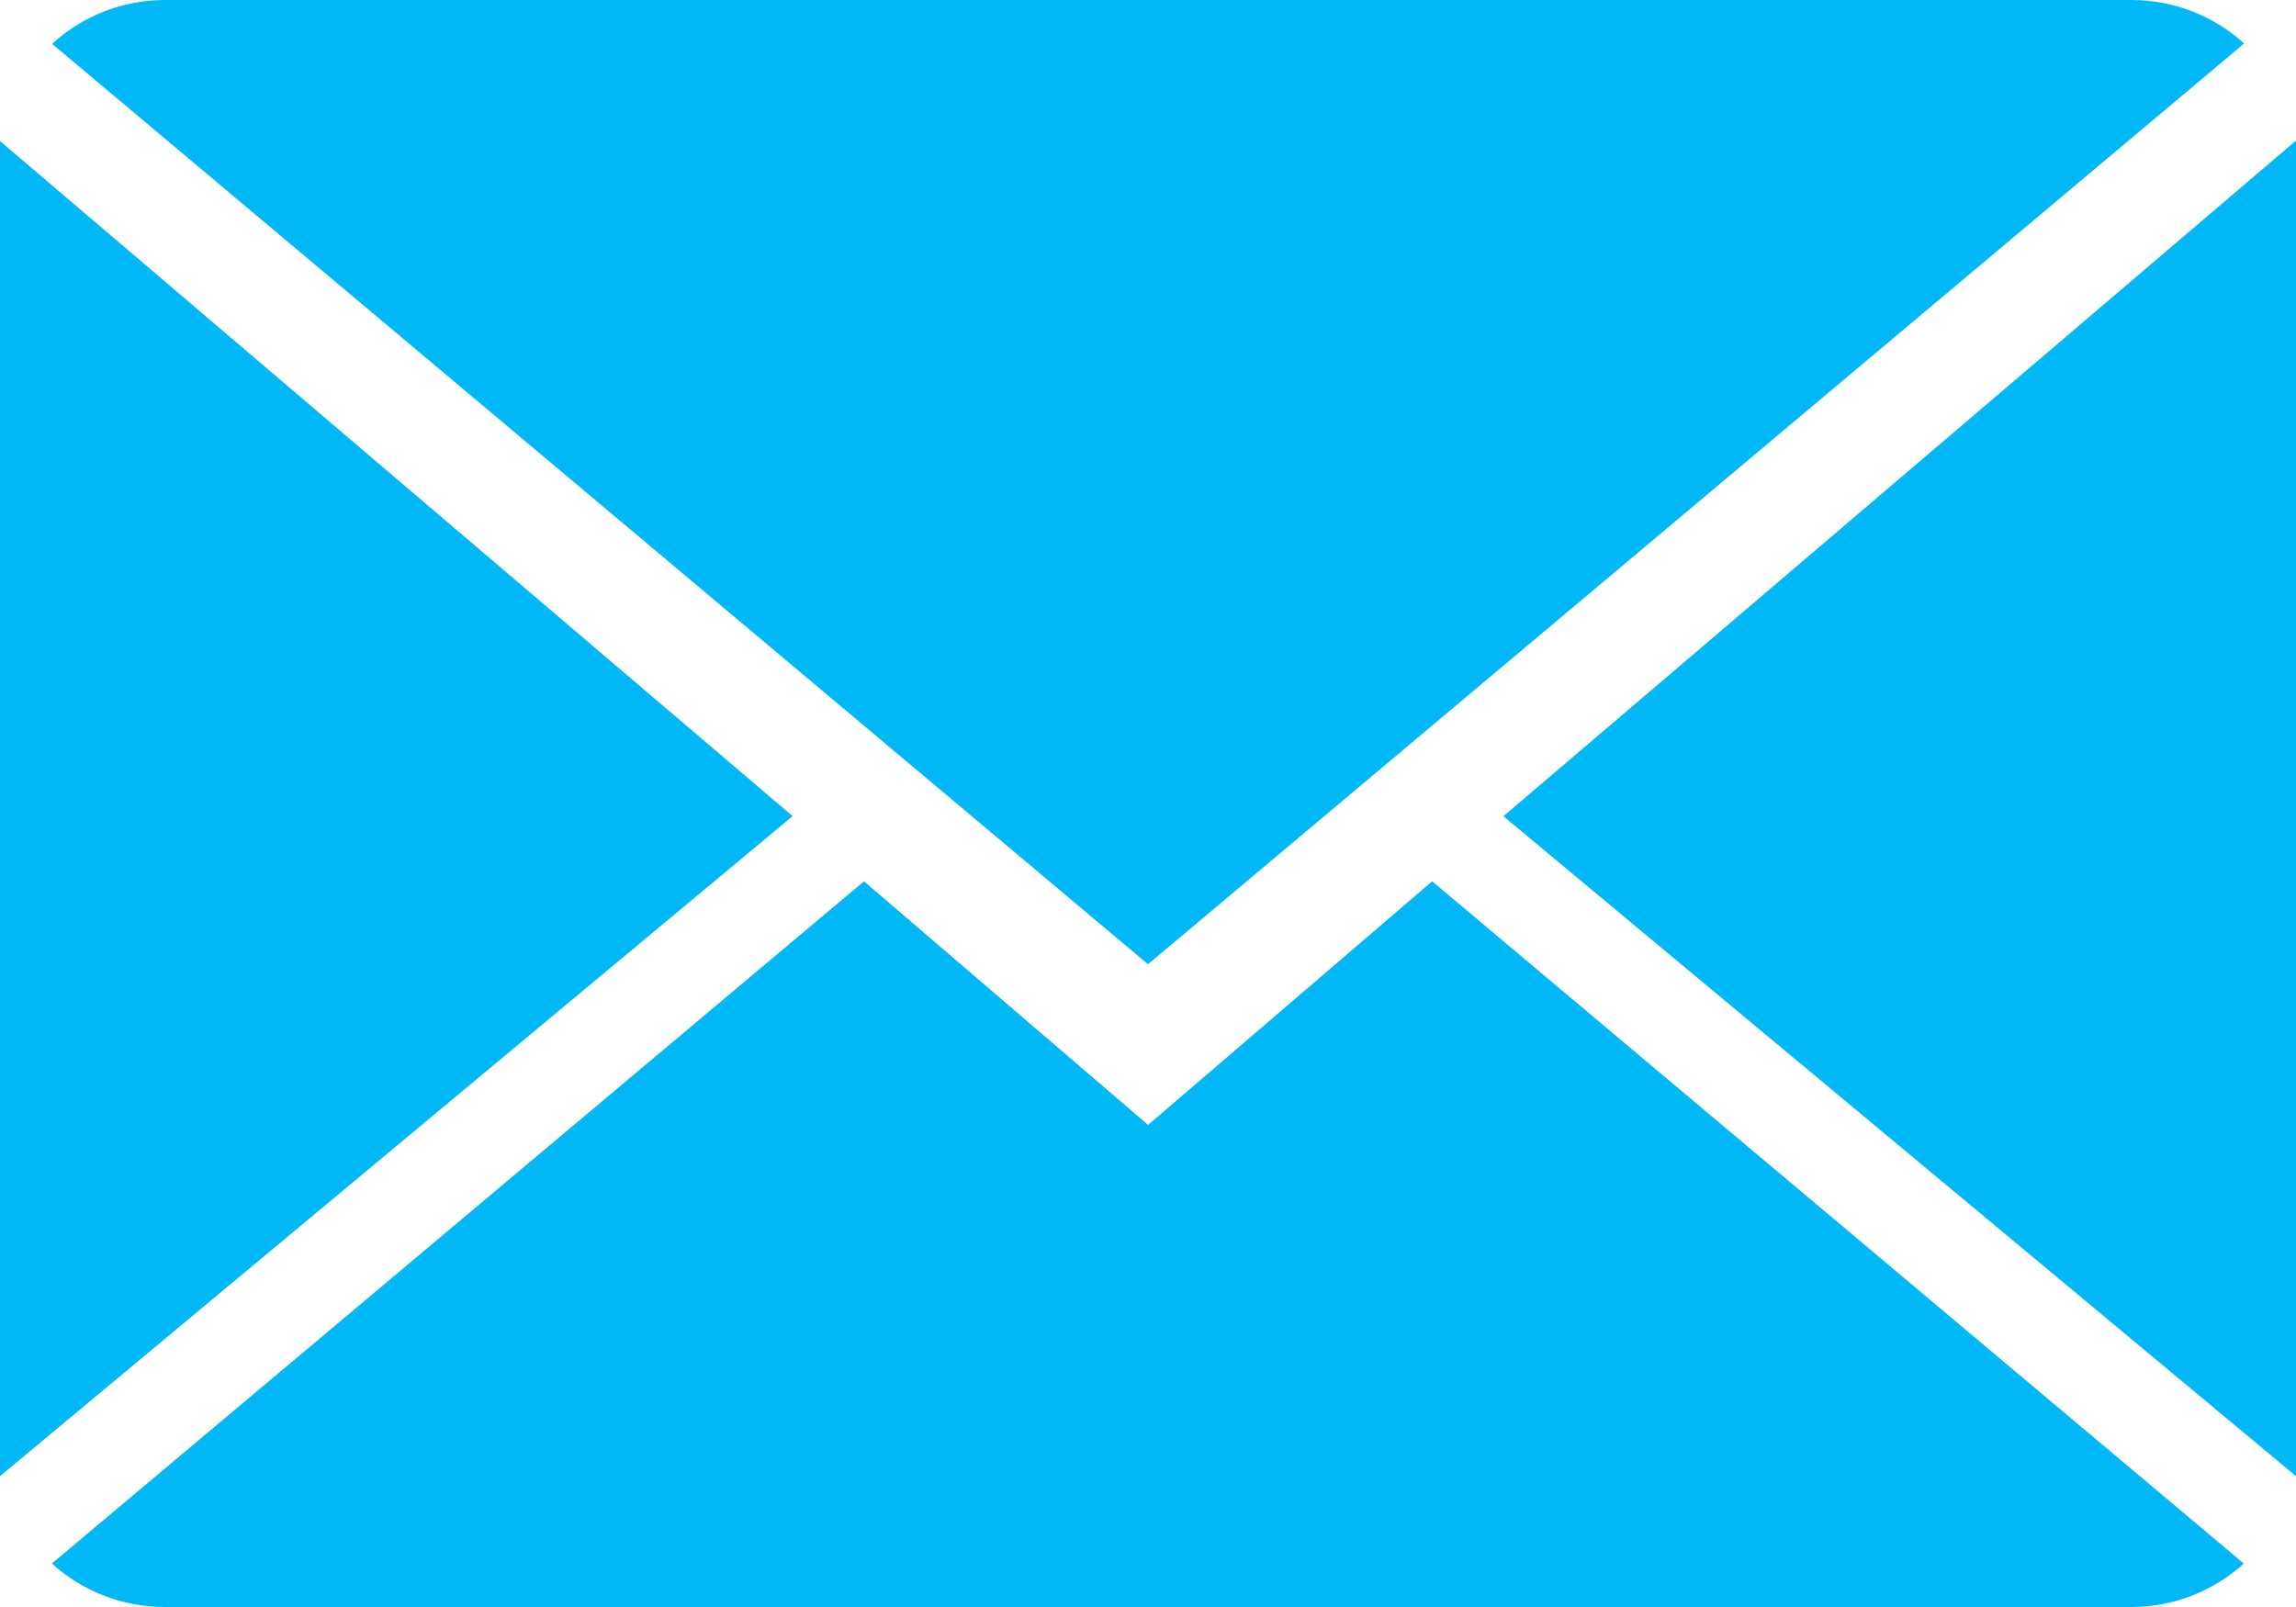 <svg width="20" height="14" viewBox="0 0 20 14" fill="none" xmlns="http://www.w3.org/2000/svg">
<path d="M9.549 2.122L7.074 2.88391e-07L2.07765e-08 5.943C0.257 6.177 0.604 6.322 0.987 6.322H18.11C18.491 6.322 18.837 6.177 19.093 5.943L12.023 2.88391e-07L9.549 2.122Z" transform="translate(0.452 7.678)" fill="#00B8F6"/>
<path d="M19.094 0.379C18.837 0.144 18.491 0 18.107 0H0.984C0.603 0 0.257 0.146 -1.60081e-08 0.382L9.546 8.4L19.094 0.379Z" transform="translate(0.454)" fill="#00B8F6"/>
<path d="M0 2.93732e-08V11.631L6.904 5.881L0 2.93732e-08Z" transform="translate(0 1.229)" fill="#00B8F6"/>
<path d="M-2.61579e-07 5.886L6.904 11.635V0L-2.61579e-07 5.886Z" transform="translate(13.096 1.225)" fill="#00B8F6"/>
</svg>
